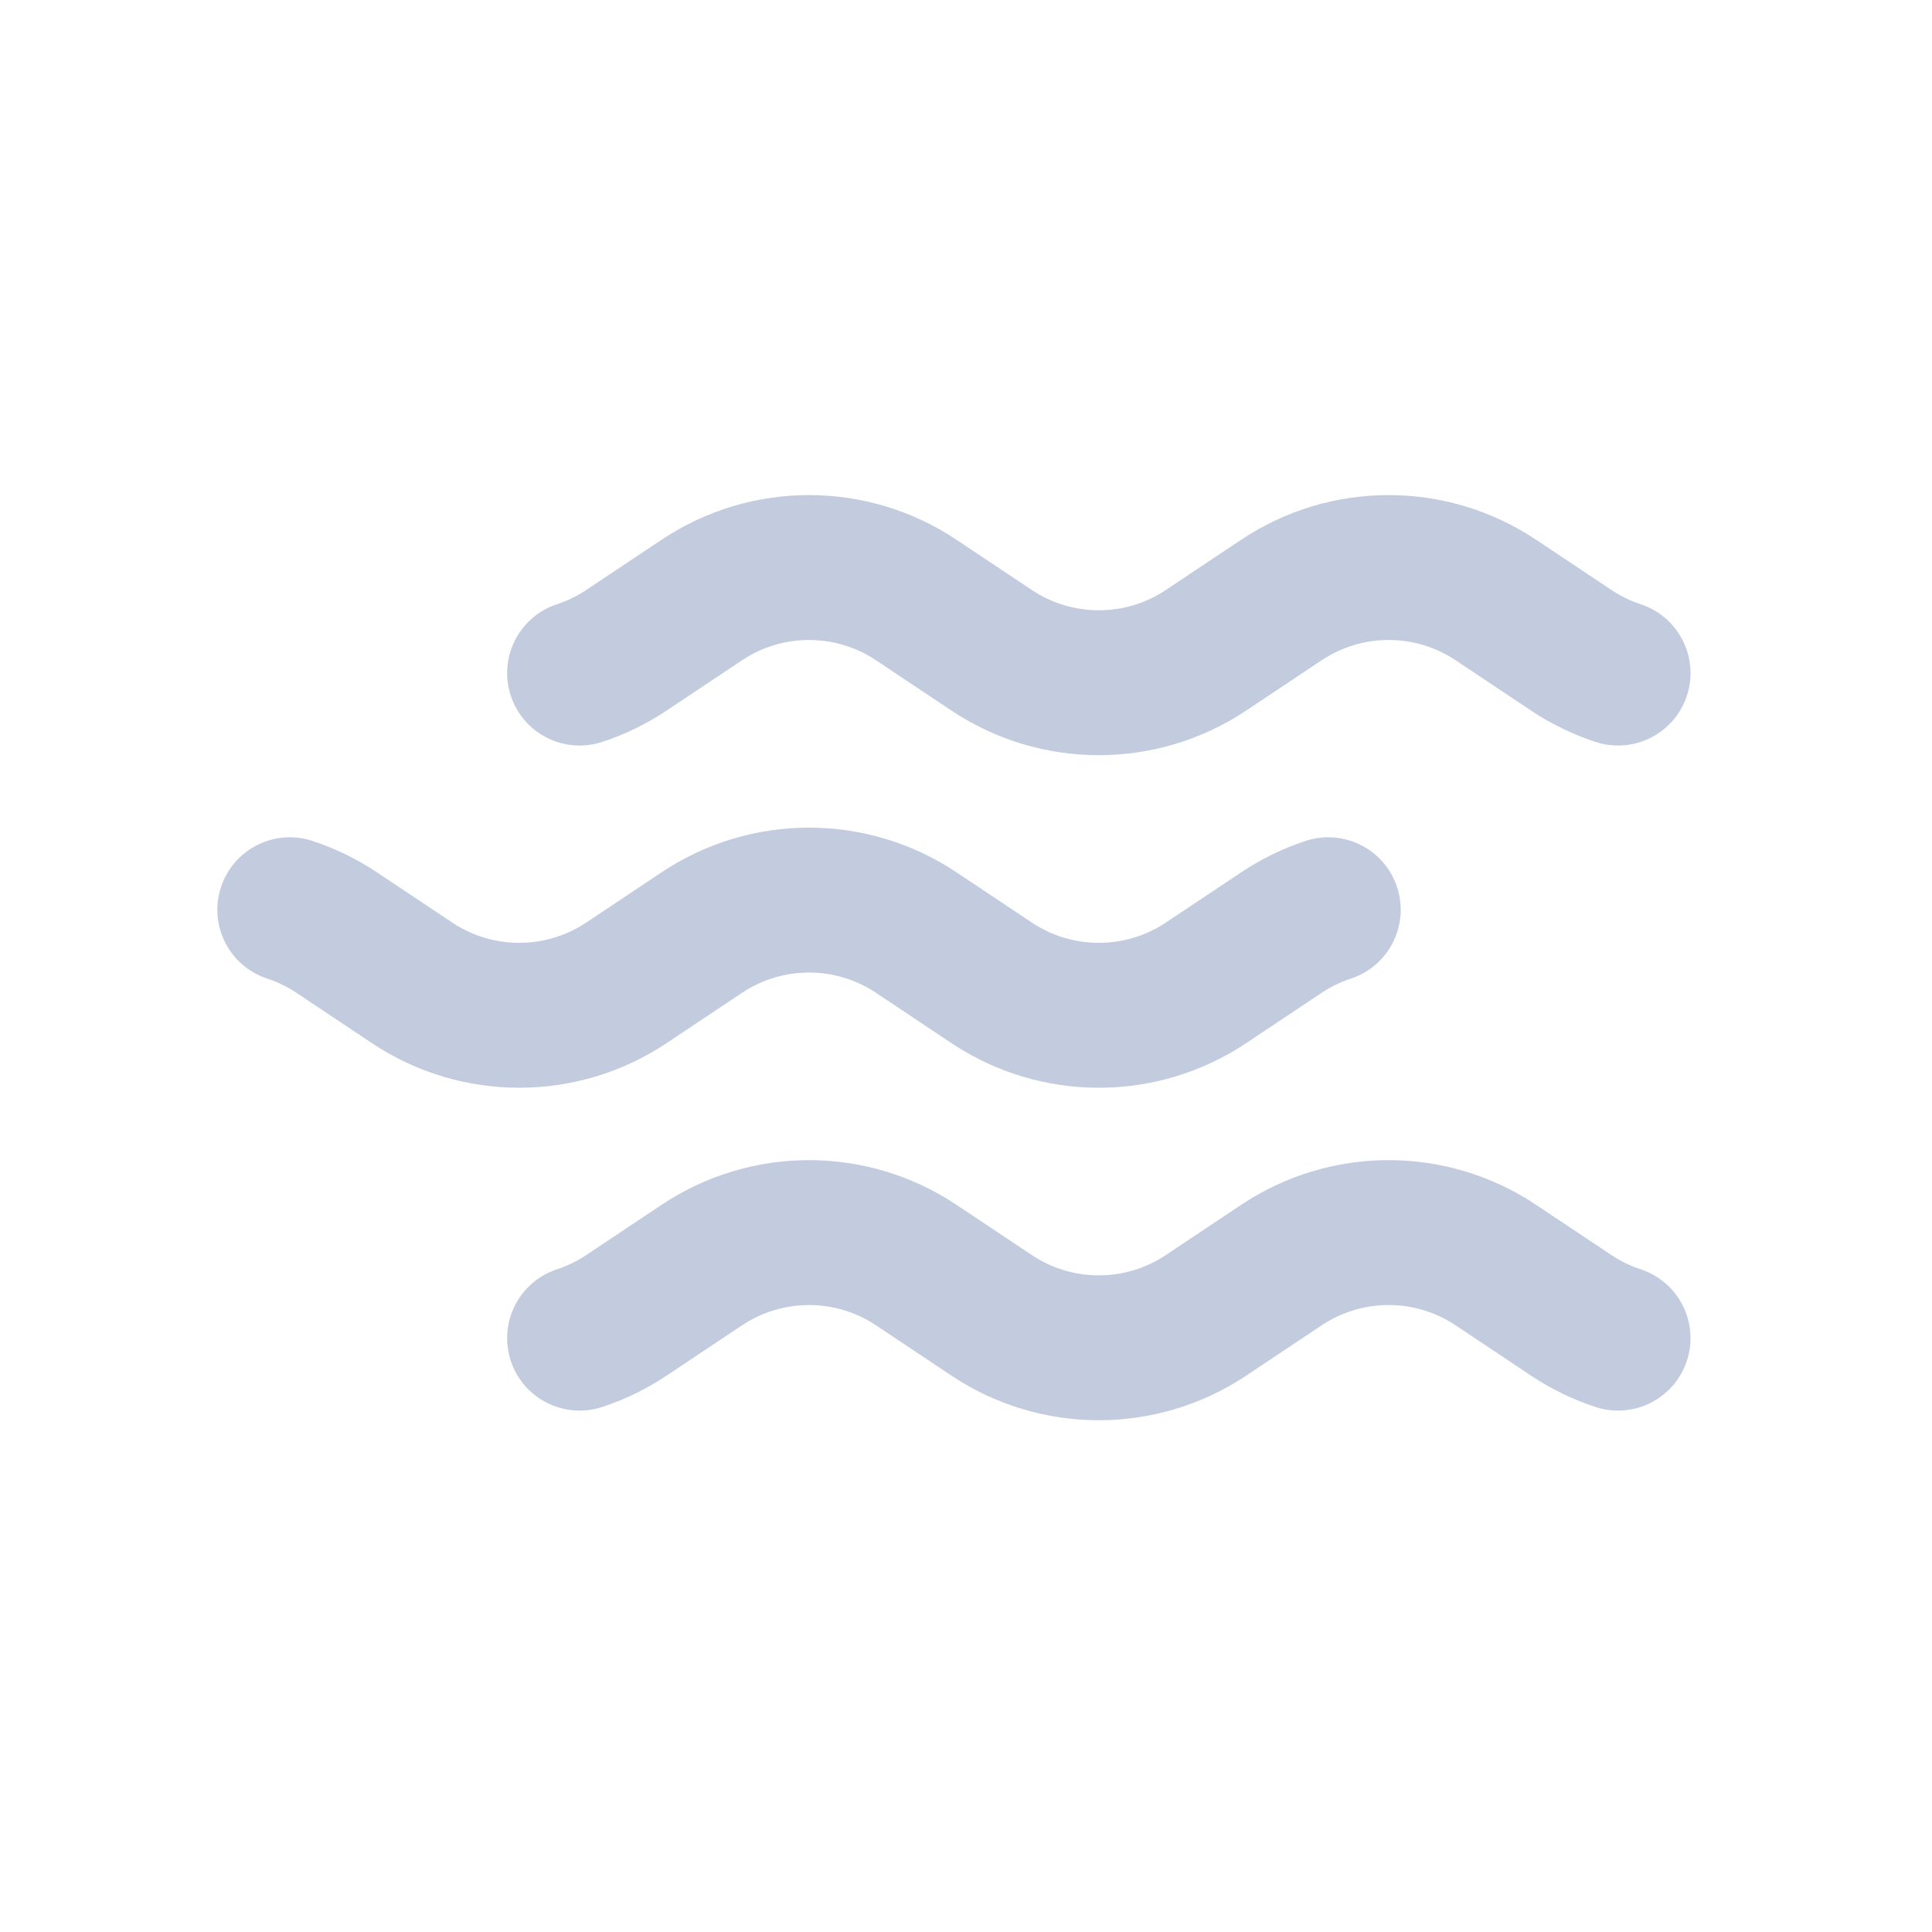 <svg width="80" height="80" viewBox="0 0 80 80" fill="none" xmlns="http://www.w3.org/2000/svg">
  <path d="M15.5 39.656L13.836 42.152H13.836L15.5 39.656ZM13.938 38.614L15.602 36.118L15.602 36.118L13.938 38.614ZM12.937 34.821C11.363 34.303 9.668 35.16 9.15 36.733C8.633 38.307 9.489 40.003 11.063 40.52L12.937 34.821ZM29.063 38.614L30.727 41.11V41.11L29.063 38.614ZM25.938 40.697L24.274 38.201V38.201L25.938 40.697ZM17.063 40.697L15.399 43.194H15.399L17.063 40.697ZM39.5 39.656L37.836 42.152L39.5 39.656ZM37.938 38.614L39.602 36.118L37.938 38.614ZM53.063 38.614L51.398 36.118V36.118L53.063 38.614ZM49.938 40.697L51.602 43.194L49.938 40.697ZM41.063 40.697L42.727 38.201V38.201L41.063 40.697ZM55.937 40.521C57.511 40.003 58.367 38.307 57.85 36.733C57.332 35.16 55.636 34.303 54.063 34.821L55.937 40.521ZM17.164 37.16L15.602 36.118L12.274 41.11L13.836 42.152L17.164 37.16ZM11.063 40.52C11.484 40.659 11.891 40.855 12.274 41.11L15.602 36.118C14.764 35.559 13.867 35.127 12.937 34.821L11.063 40.52ZM27.398 36.118L24.274 38.201L27.602 43.194L30.727 41.11L27.398 36.118ZM18.727 38.201L17.164 37.16L13.836 42.152L15.399 43.194L18.727 38.201ZM41.164 37.16L39.602 36.118L36.274 41.11L37.836 42.152L41.164 37.16ZM30.727 41.11C32.406 39.991 34.594 39.991 36.274 41.11L39.602 36.118C35.907 33.655 31.093 33.655 27.398 36.118L30.727 41.11ZM24.274 38.201C22.594 39.321 20.406 39.321 18.727 38.201L15.399 43.194C19.093 45.657 23.907 45.657 27.602 43.194L24.274 38.201ZM51.398 36.118L48.274 38.201L51.602 43.194L54.727 41.11L51.398 36.118ZM42.727 38.201L41.164 37.16L37.836 42.152L39.398 43.194L42.727 38.201ZM54.727 41.11C55.109 40.855 55.516 40.659 55.937 40.521L54.063 34.821C53.133 35.127 52.236 35.559 51.398 36.118L54.727 41.11ZM48.274 38.201C46.594 39.321 44.406 39.321 42.727 38.201L39.398 43.194C43.093 45.657 47.907 45.657 51.602 43.194L48.274 38.201Z" fill="#C2CCDE" />
  <path d="M27.5 25.885L25.836 23.389H25.836L27.5 25.885ZM25.938 26.927L27.602 29.423L27.602 29.423L25.938 26.927ZM24.937 30.72C23.363 31.238 21.668 30.381 21.15 28.808C20.633 27.234 21.489 25.538 23.063 25.02L24.937 30.72ZM41.063 26.927L42.727 24.431V24.431L41.063 26.927ZM37.938 24.844L36.274 27.34V27.34L37.938 24.844ZM29.063 24.844L27.398 22.348H27.398L29.063 24.844ZM51.5 25.885L49.836 23.389L51.5 25.885ZM49.938 26.927L51.602 29.423L49.938 26.927ZM65.063 26.927L63.398 29.423V29.423L65.063 26.927ZM61.938 24.844L63.602 22.348L61.938 24.844ZM53.063 24.844L54.727 27.34V27.34L53.063 24.844ZM67.937 25.02C69.511 25.538 70.368 27.234 69.85 28.808C69.332 30.381 67.636 31.238 66.063 30.72L67.937 25.02ZM29.164 28.381L27.602 29.423L24.274 24.431L25.836 23.389L29.164 28.381ZM23.063 25.02C23.484 24.882 23.891 24.686 24.274 24.431L27.602 29.423C26.764 29.982 25.867 30.415 24.937 30.72L23.063 25.02ZM39.398 29.423L36.274 27.34L39.602 22.348L42.727 24.431L39.398 29.423ZM30.727 27.34L29.164 28.381L25.836 23.389L27.398 22.348L30.727 27.34ZM53.164 28.381L51.602 29.423L48.274 24.431L49.836 23.389L53.164 28.381ZM42.727 24.431C44.406 25.55 46.594 25.55 48.274 24.431L51.602 29.423C47.907 31.886 43.093 31.886 39.398 29.423L42.727 24.431ZM36.274 27.34C34.594 26.22 32.406 26.22 30.727 27.34L27.398 22.348C31.093 19.884 35.907 19.884 39.602 22.348L36.274 27.34ZM63.398 29.423L60.274 27.34L63.602 22.348L66.727 24.431L63.398 29.423ZM54.727 27.34L53.164 28.381L49.836 23.389L51.398 22.348L54.727 27.34ZM66.727 24.431C67.109 24.686 67.516 24.882 67.937 25.02L66.063 30.72C65.133 30.414 64.236 29.982 63.398 29.423L66.727 24.431ZM60.274 27.34C58.594 26.22 56.406 26.22 54.727 27.34L51.398 22.348C55.093 19.884 59.907 19.884 63.602 22.348L60.274 27.34Z" fill="#C2CCDE" />
  <path d="M27.5 53.424L25.836 50.928H25.836L27.5 53.424ZM25.938 54.466L27.602 56.962L27.602 56.962L25.938 54.466ZM24.937 58.259C23.363 58.777 21.668 57.92 21.15 56.347C20.633 54.773 21.489 53.077 23.063 52.559L24.937 58.259ZM41.063 54.466L42.727 51.97V51.97L41.063 54.466ZM37.938 52.383L36.274 54.879V54.879L37.938 52.383ZM29.063 52.383L27.398 49.887H27.398L29.063 52.383ZM51.5 53.424L49.836 50.928L51.5 53.424ZM49.938 54.466L51.602 56.962L49.938 54.466ZM65.063 54.466L63.398 56.962V56.962L65.063 54.466ZM61.938 52.383L63.602 49.887L61.938 52.383ZM53.063 52.383L54.727 54.879V54.879L53.063 52.383ZM67.937 52.559C69.511 53.077 70.368 54.773 69.85 56.347C69.332 57.92 67.636 58.777 66.063 58.259L67.937 52.559ZM29.164 55.92L27.602 56.962L24.274 51.97L25.836 50.928L29.164 55.92ZM23.063 52.559C23.484 52.421 23.891 52.225 24.274 51.97L27.602 56.962C26.764 57.521 25.867 57.953 24.937 58.259L23.063 52.559ZM39.398 56.962L36.274 54.879L39.602 49.887L42.727 51.97L39.398 56.962ZM30.727 54.879L29.164 55.92L25.836 50.928L27.398 49.887L30.727 54.879ZM53.164 55.92L51.602 56.962L48.274 51.97L49.836 50.928L53.164 55.92ZM42.727 51.97C44.406 53.09 46.594 53.09 48.274 51.97L51.602 56.962C47.907 59.425 43.093 59.425 39.398 56.962L42.727 51.97ZM36.274 54.879C34.594 53.759 32.406 53.759 30.727 54.879L27.398 49.887C31.093 47.423 35.907 47.423 39.602 49.887L36.274 54.879ZM63.398 56.962L60.274 54.879L63.602 49.887L66.727 51.97L63.398 56.962ZM54.727 54.879L53.164 55.92L49.836 50.928L51.398 49.887L54.727 54.879ZM66.727 51.97C67.109 52.225 67.516 52.421 67.937 52.559L66.063 58.259C65.133 57.953 64.236 57.521 63.398 56.962L66.727 51.97ZM60.274 54.879C58.594 53.759 56.406 53.759 54.727 54.879L51.398 49.887C55.093 47.423 59.907 47.423 63.602 49.887L60.274 54.879Z" fill="#C2CCDE" />
</svg>
